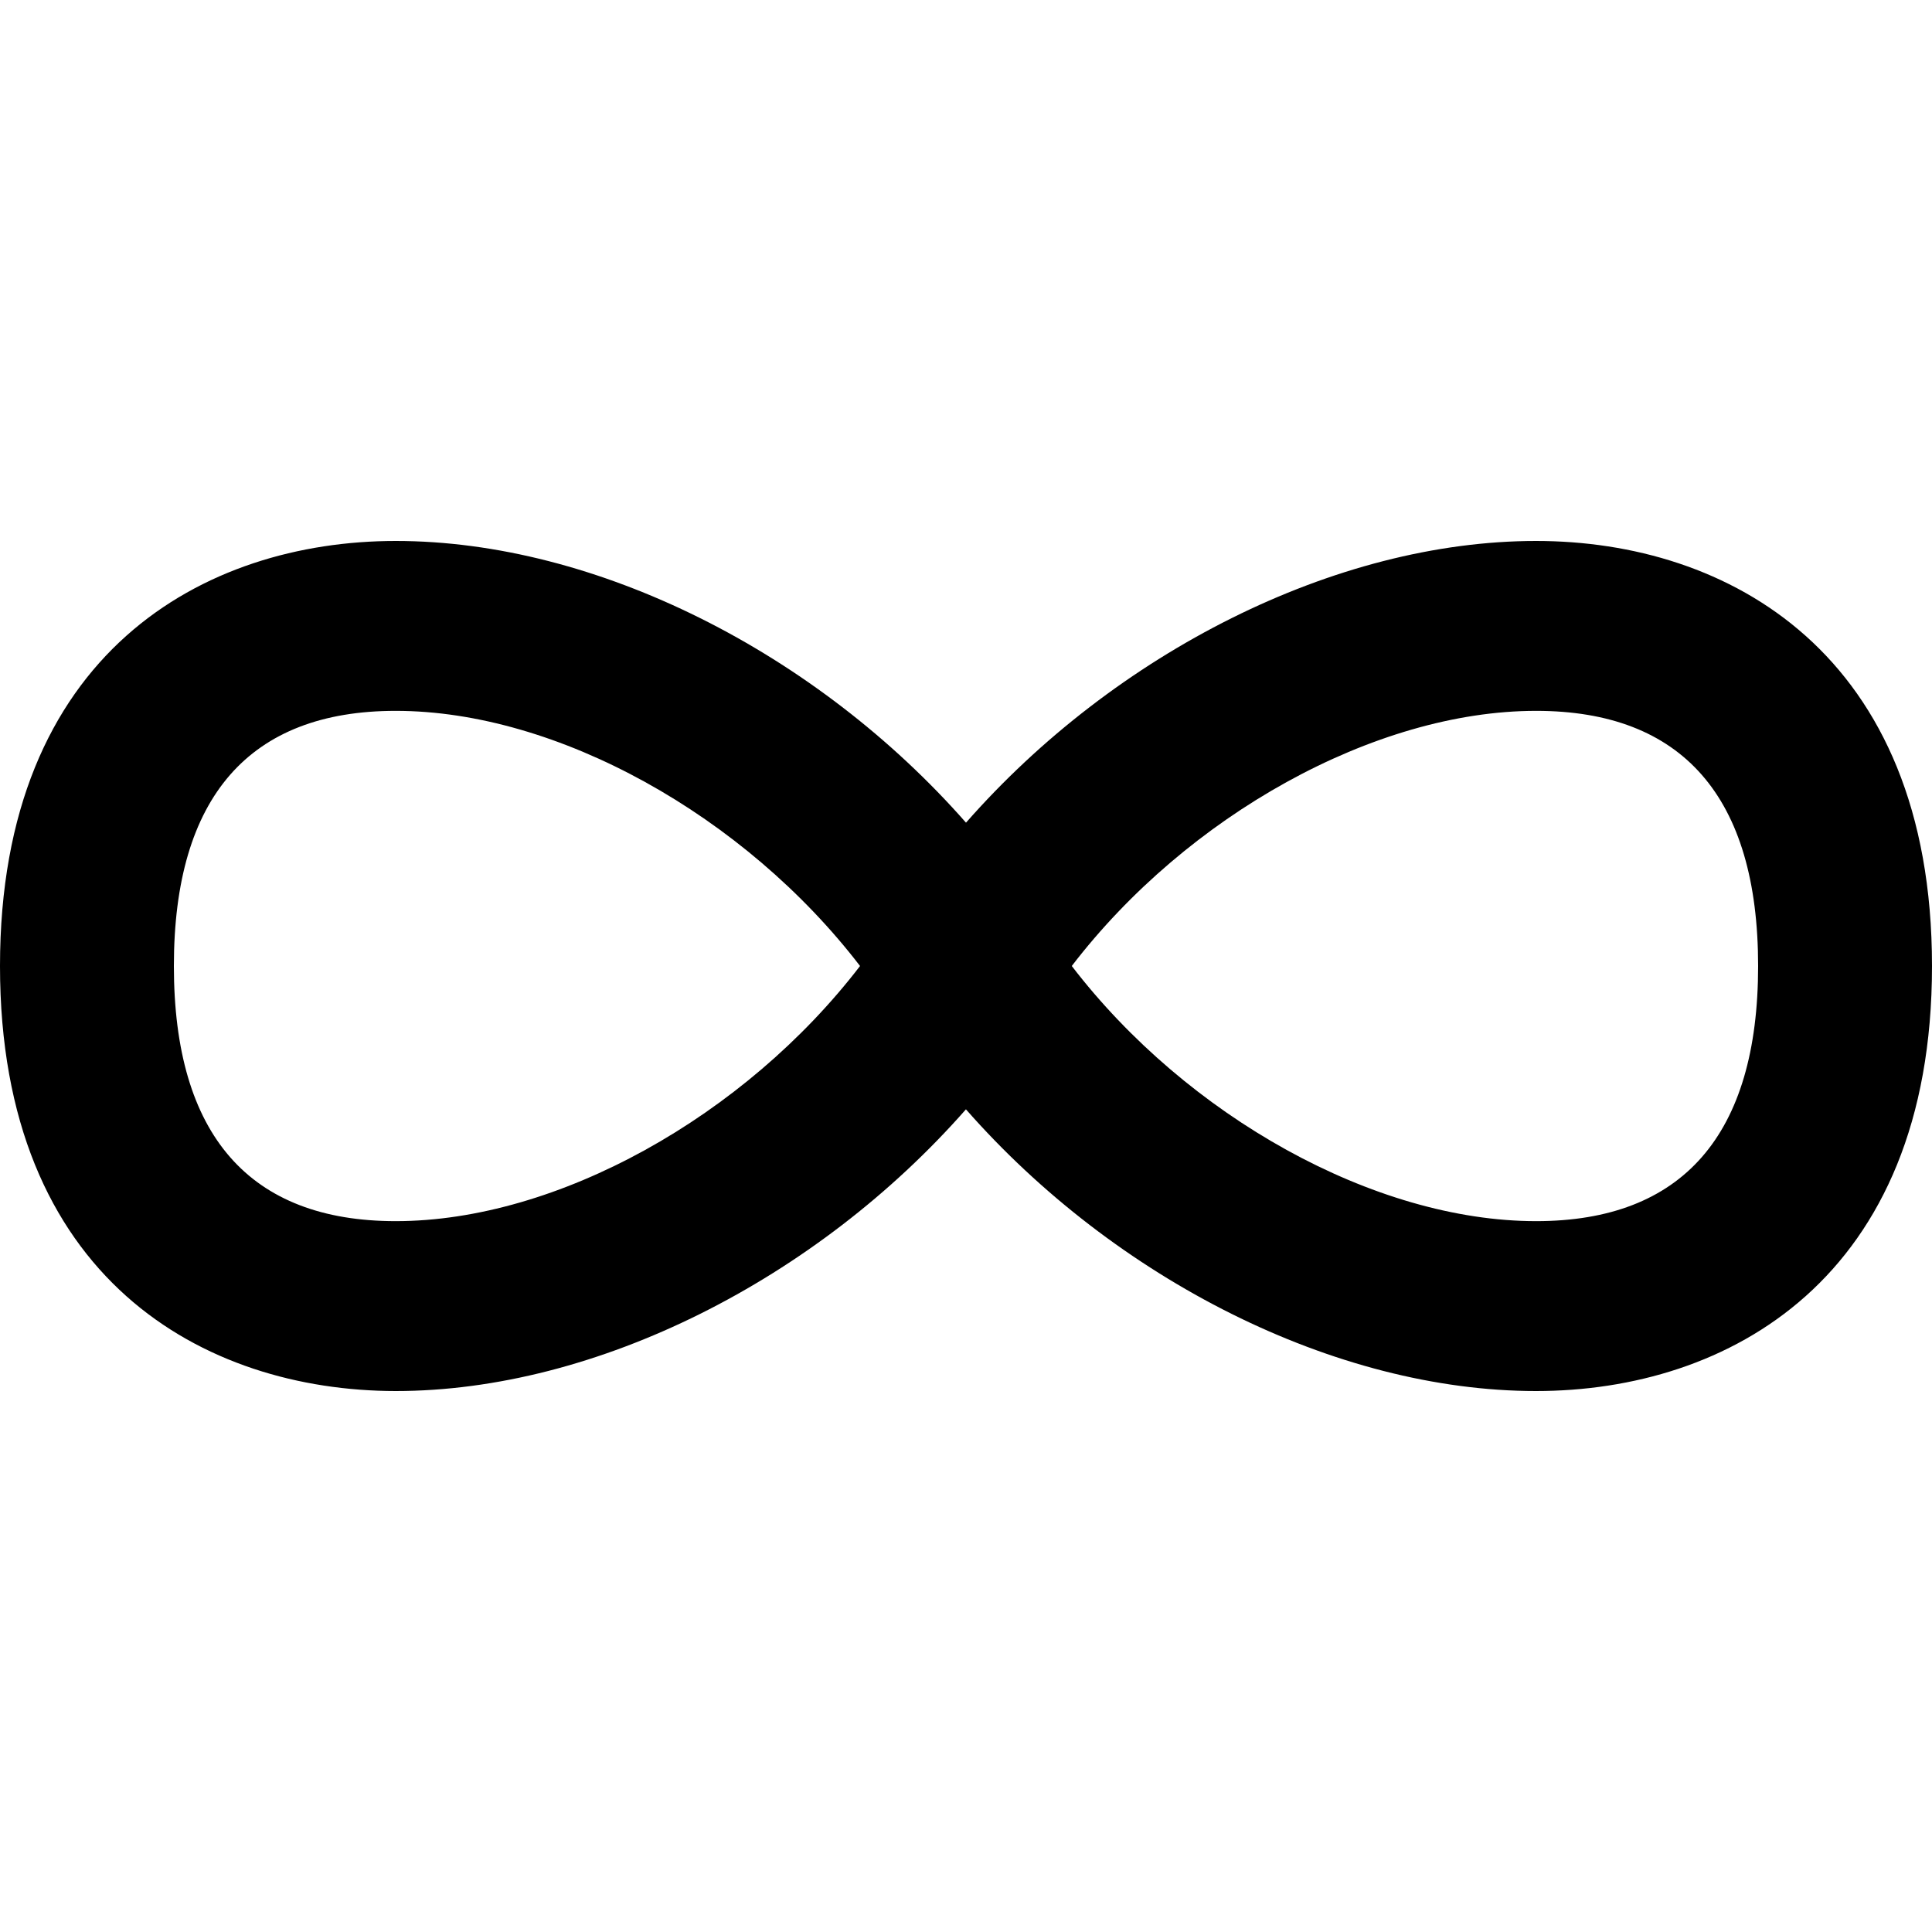 <?xml version="1.0" encoding="utf-8"?>
<!-- Generated by IcoMoon.io -->
<!DOCTYPE svg PUBLIC "-//W3C//DTD SVG 1.1//EN" "http://www.w3.org/Graphics/SVG/1.1/DTD/svg11.dtd">
<svg version="1.1" xmlns="http://www.w3.org/2000/svg" xmlns:xlink="http://www.w3.org/1999/xlink" width="32" height="32" viewBox="0 0 32 32">
<path d="M25.443 8.96c-3.326 0-6.973 1.853-9.443 4.666-2.472-2.813-6.12-4.666-9.446-4.666-3.168 0-6.554 1.85-6.554 7.040s3.386 7.037 6.554 7.040v0c3.326 0 6.973-1.853 9.445-4.666 2.47 2.813 6.117 4.666 9.443 4.666 3.17 0 6.558-1.85 6.558-7.040s-3.389-7.040-6.557-7.040zM6.554 20.226c-2.419 0-3.674-1.422-3.674-4.226s1.254-4.226 3.674-4.226c2.677 0 5.782 1.738 7.691 4.226-1.909 2.488-5.014 4.226-7.691 4.226zM25.443 20.226c-2.677 0-5.782-1.738-7.691-4.226 1.907-2.488 5.016-4.226 7.691-4.226 2.419 0 3.677 1.422 3.677 4.226s-1.258 4.226-3.677 4.226z"></path>
</svg>
